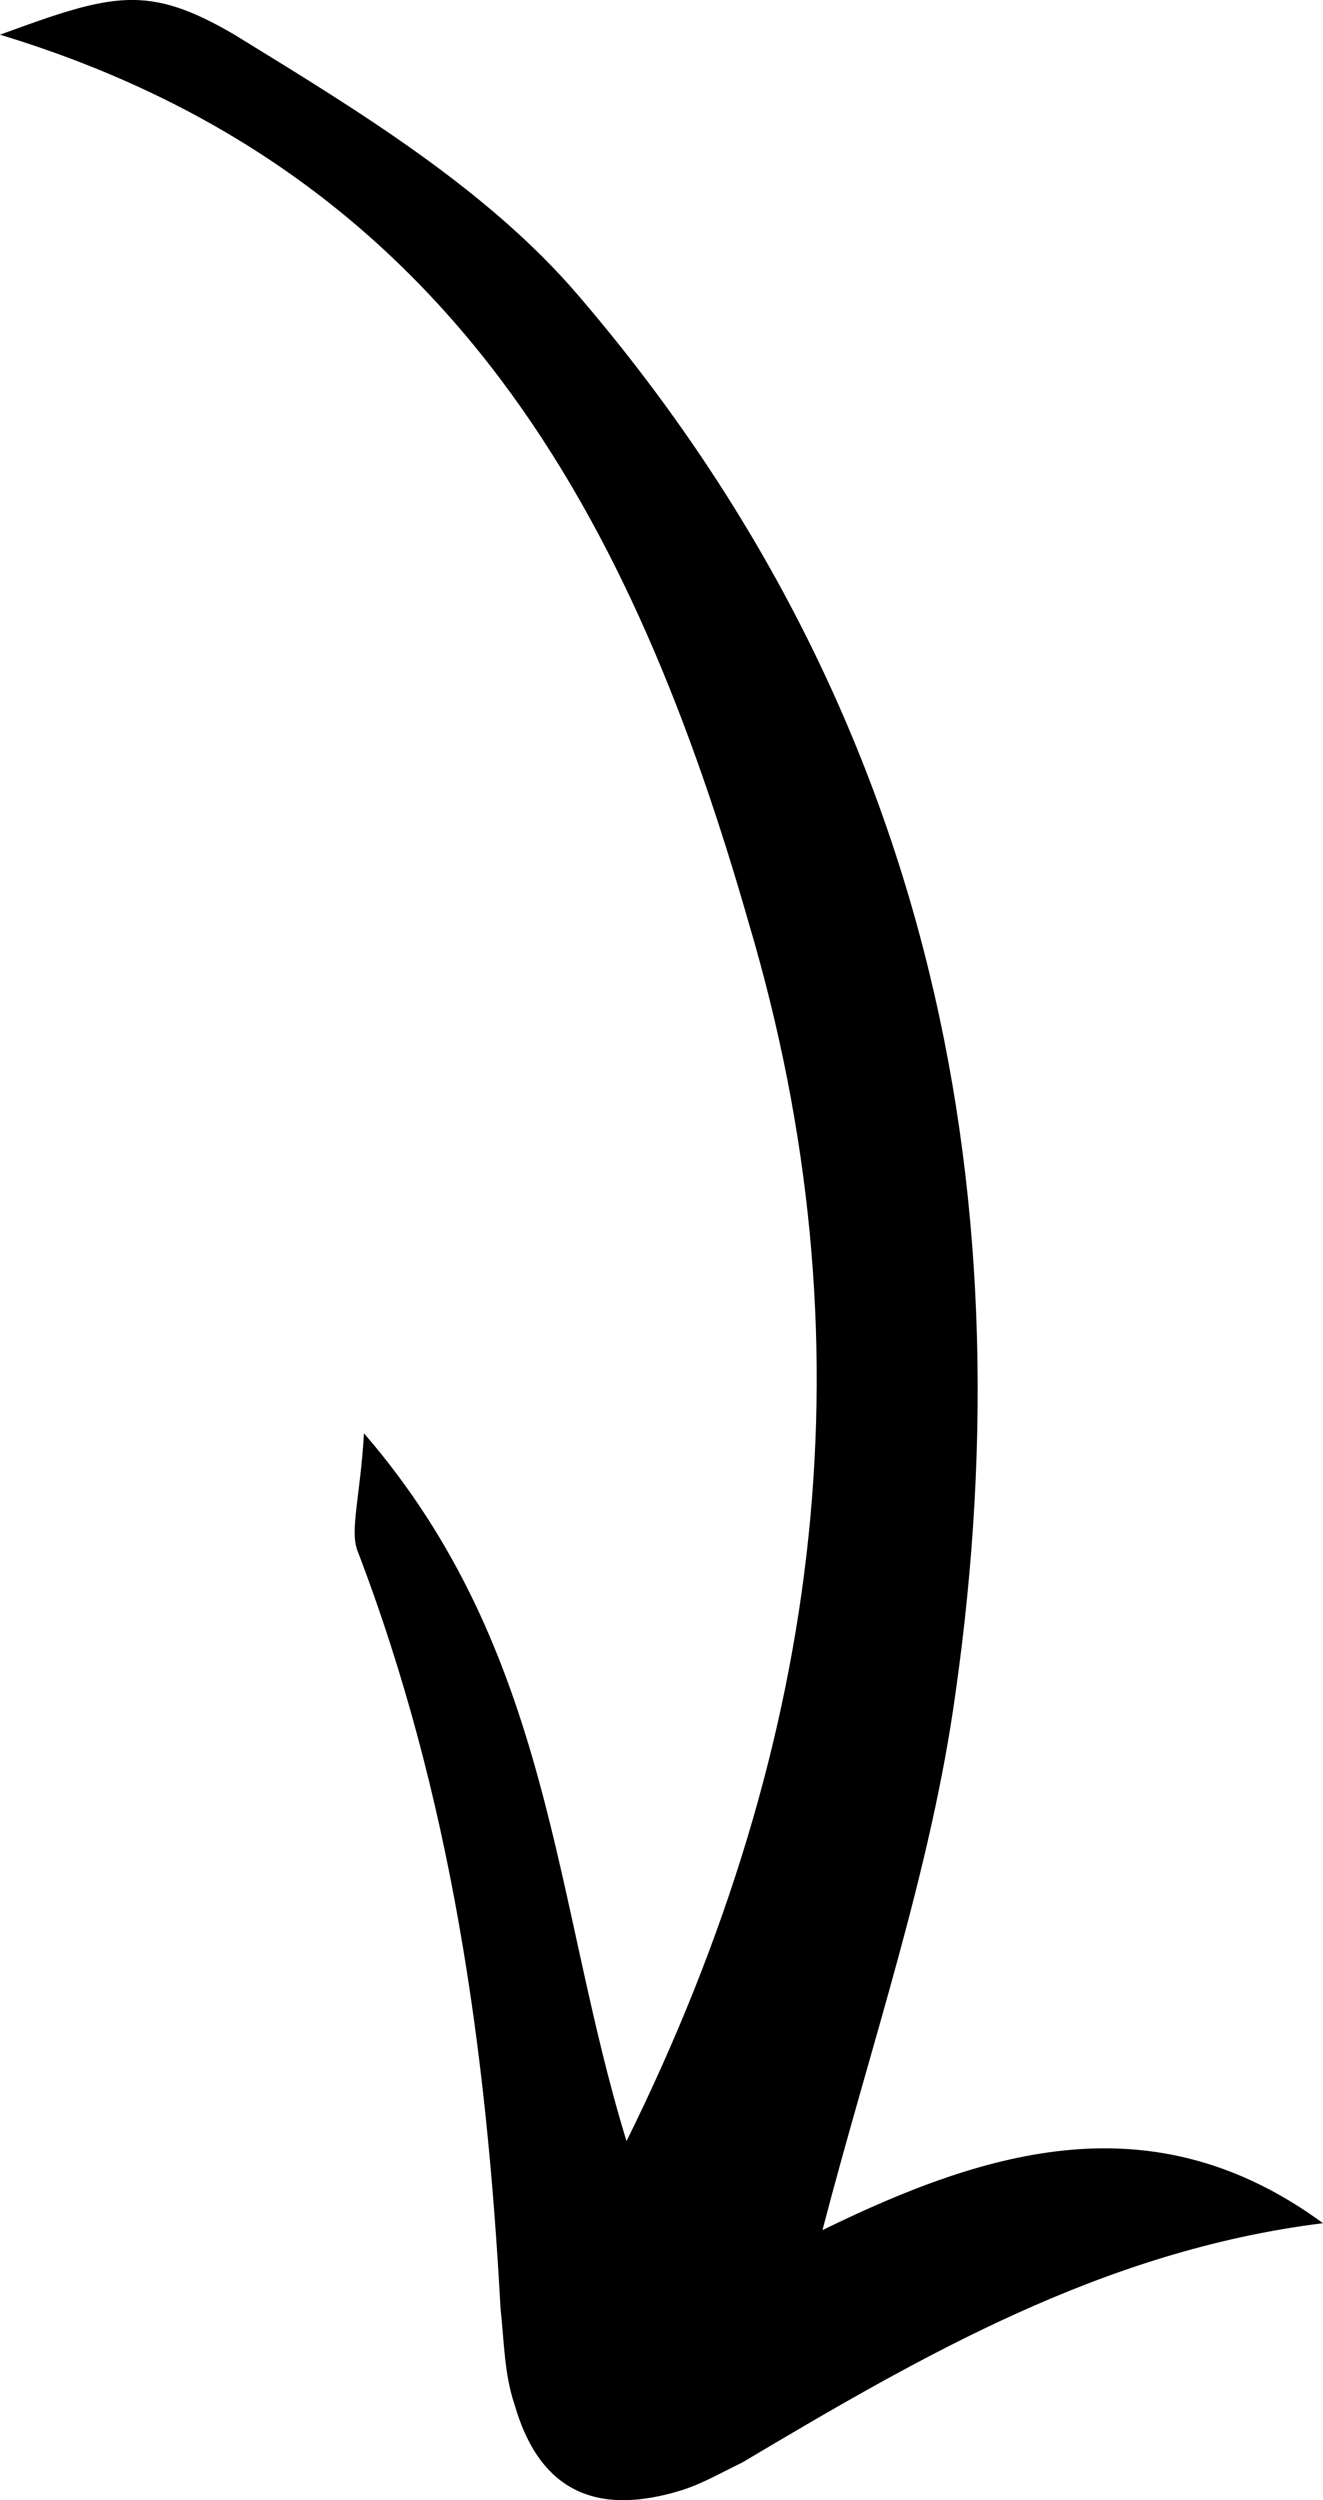 <svg width="9" height="17" viewBox="0 0 9 17" fill="none" xmlns="http://www.w3.org/2000/svg">
<path d="M1.595 0.236C2.429 0.748 3.31 1.282 3.929 2.003C6.286 4.747 7 8.002 6.5 11.513C6.333 12.722 5.929 13.885 5.595 15.164C6.738 14.605 7.857 14.28 9 15.117C7.5 15.303 6.262 16.024 5.048 16.745C4.905 16.814 4.786 16.884 4.643 16.931C4.048 17.117 3.667 16.931 3.5 16.349C3.429 16.14 3.429 15.908 3.405 15.698C3.31 13.931 3.071 12.211 2.429 10.537C2.381 10.397 2.452 10.165 2.476 9.746C3.762 11.234 3.762 12.931 4.262 14.559C5.619 11.815 5.929 9.095 5.095 6.281C4.31 3.538 3.071 1.166 0 0.236C0.762 -0.043 1 -0.113 1.595 0.236Z" fill="black"/>
</svg>
